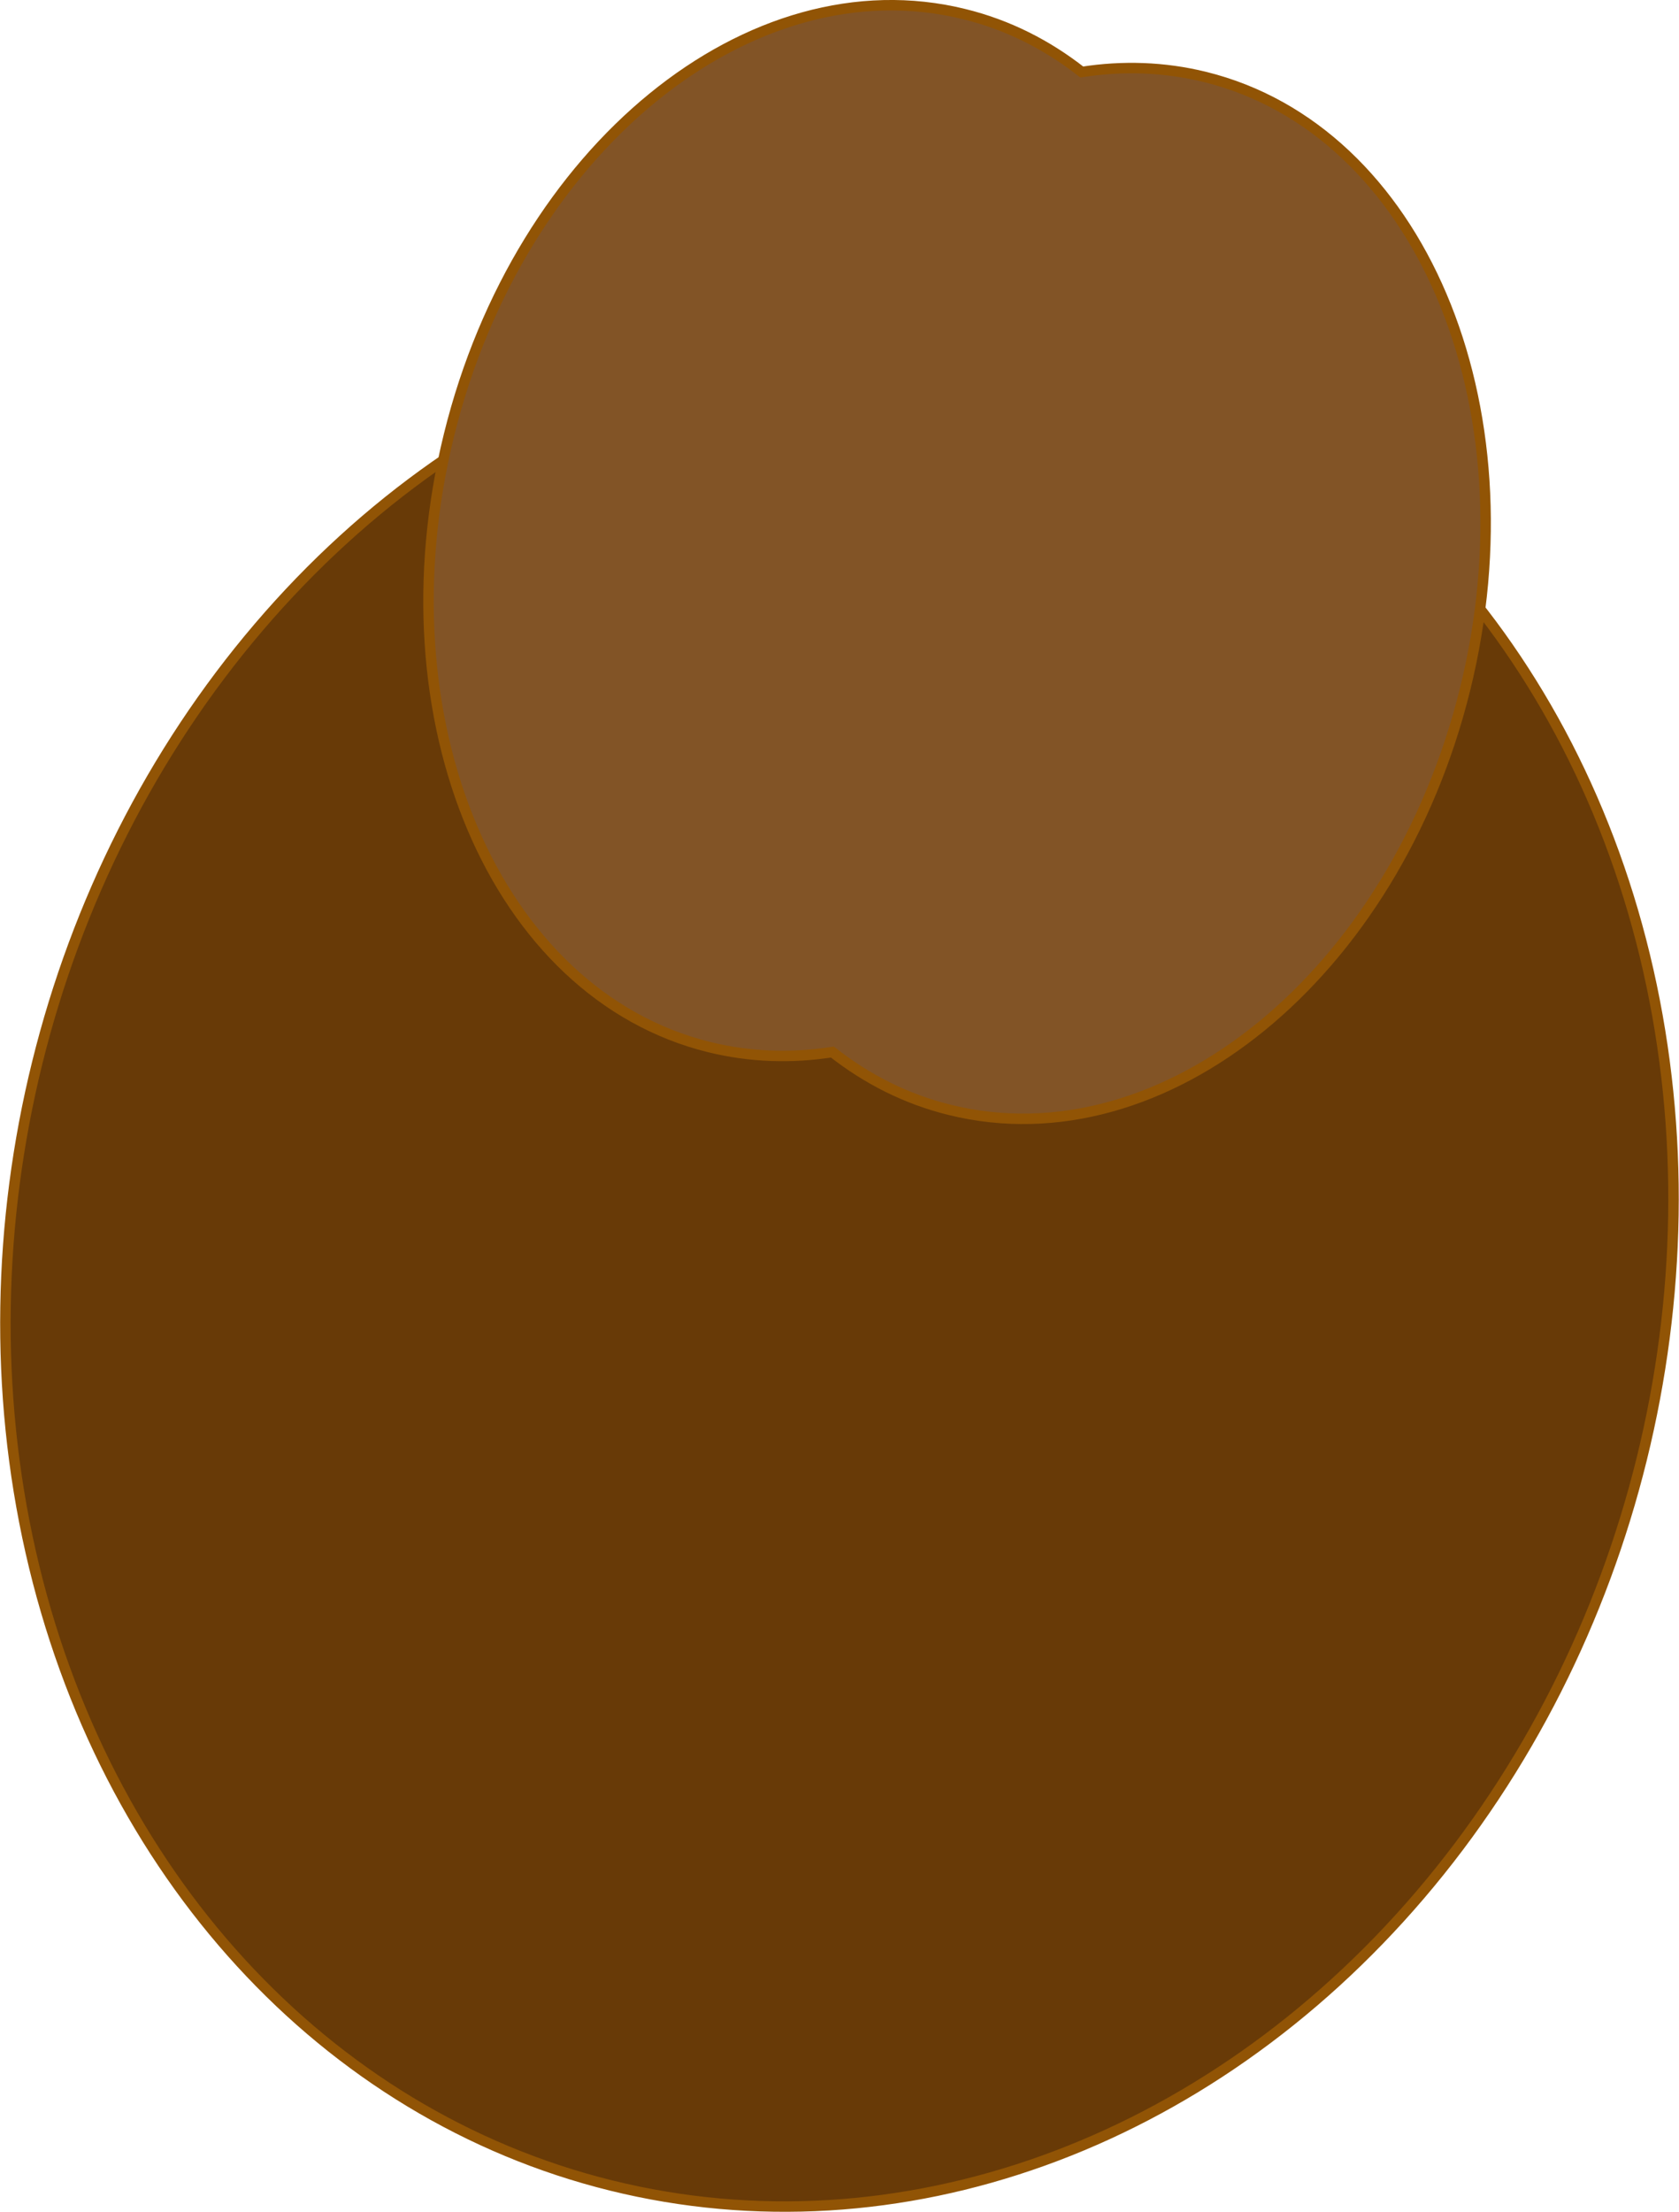 <?xml version="1.0" encoding="UTF-8"?>
<svg id="Layer_2" data-name="Layer 2" xmlns="http://www.w3.org/2000/svg" viewBox="0 0 160.52 211.38">
  <defs>
    <style>
      .cls-1 {
        fill: #683a07;
      }

      .cls-1, .cls-2 {
        stroke: #915405;
        stroke-miterlimit: 10;
      }

      .cls-2 {
        fill: #825426;
      }
    </style>
  </defs>
  <g id="Layer_1-2" data-name="Layer 1">
    <ellipse class="cls-1" cx="80.26" cy="120.51" rx="91" ry="79" transform="translate(-55.98 169.53) rotate(-76.13)"/>
    <path class="cls-2" d="M115.19,7.35c-3.91-.96-7.87-1.08-11.77-.47-3.31-2.6-7.07-4.51-11.23-5.53-20.47-5.06-42.53,12.94-49.26,40.2-6.73,27.26,4.4,53.46,24.88,58.51,3.91.96,7.87,1.08,11.77.47,3.31,2.6,7.07,4.51,11.23,5.53,20.47,5.06,42.53-12.94,49.26-40.2,6.73-27.26-4.4-53.46-24.88-58.51Z"/>
  </g>
</svg>
